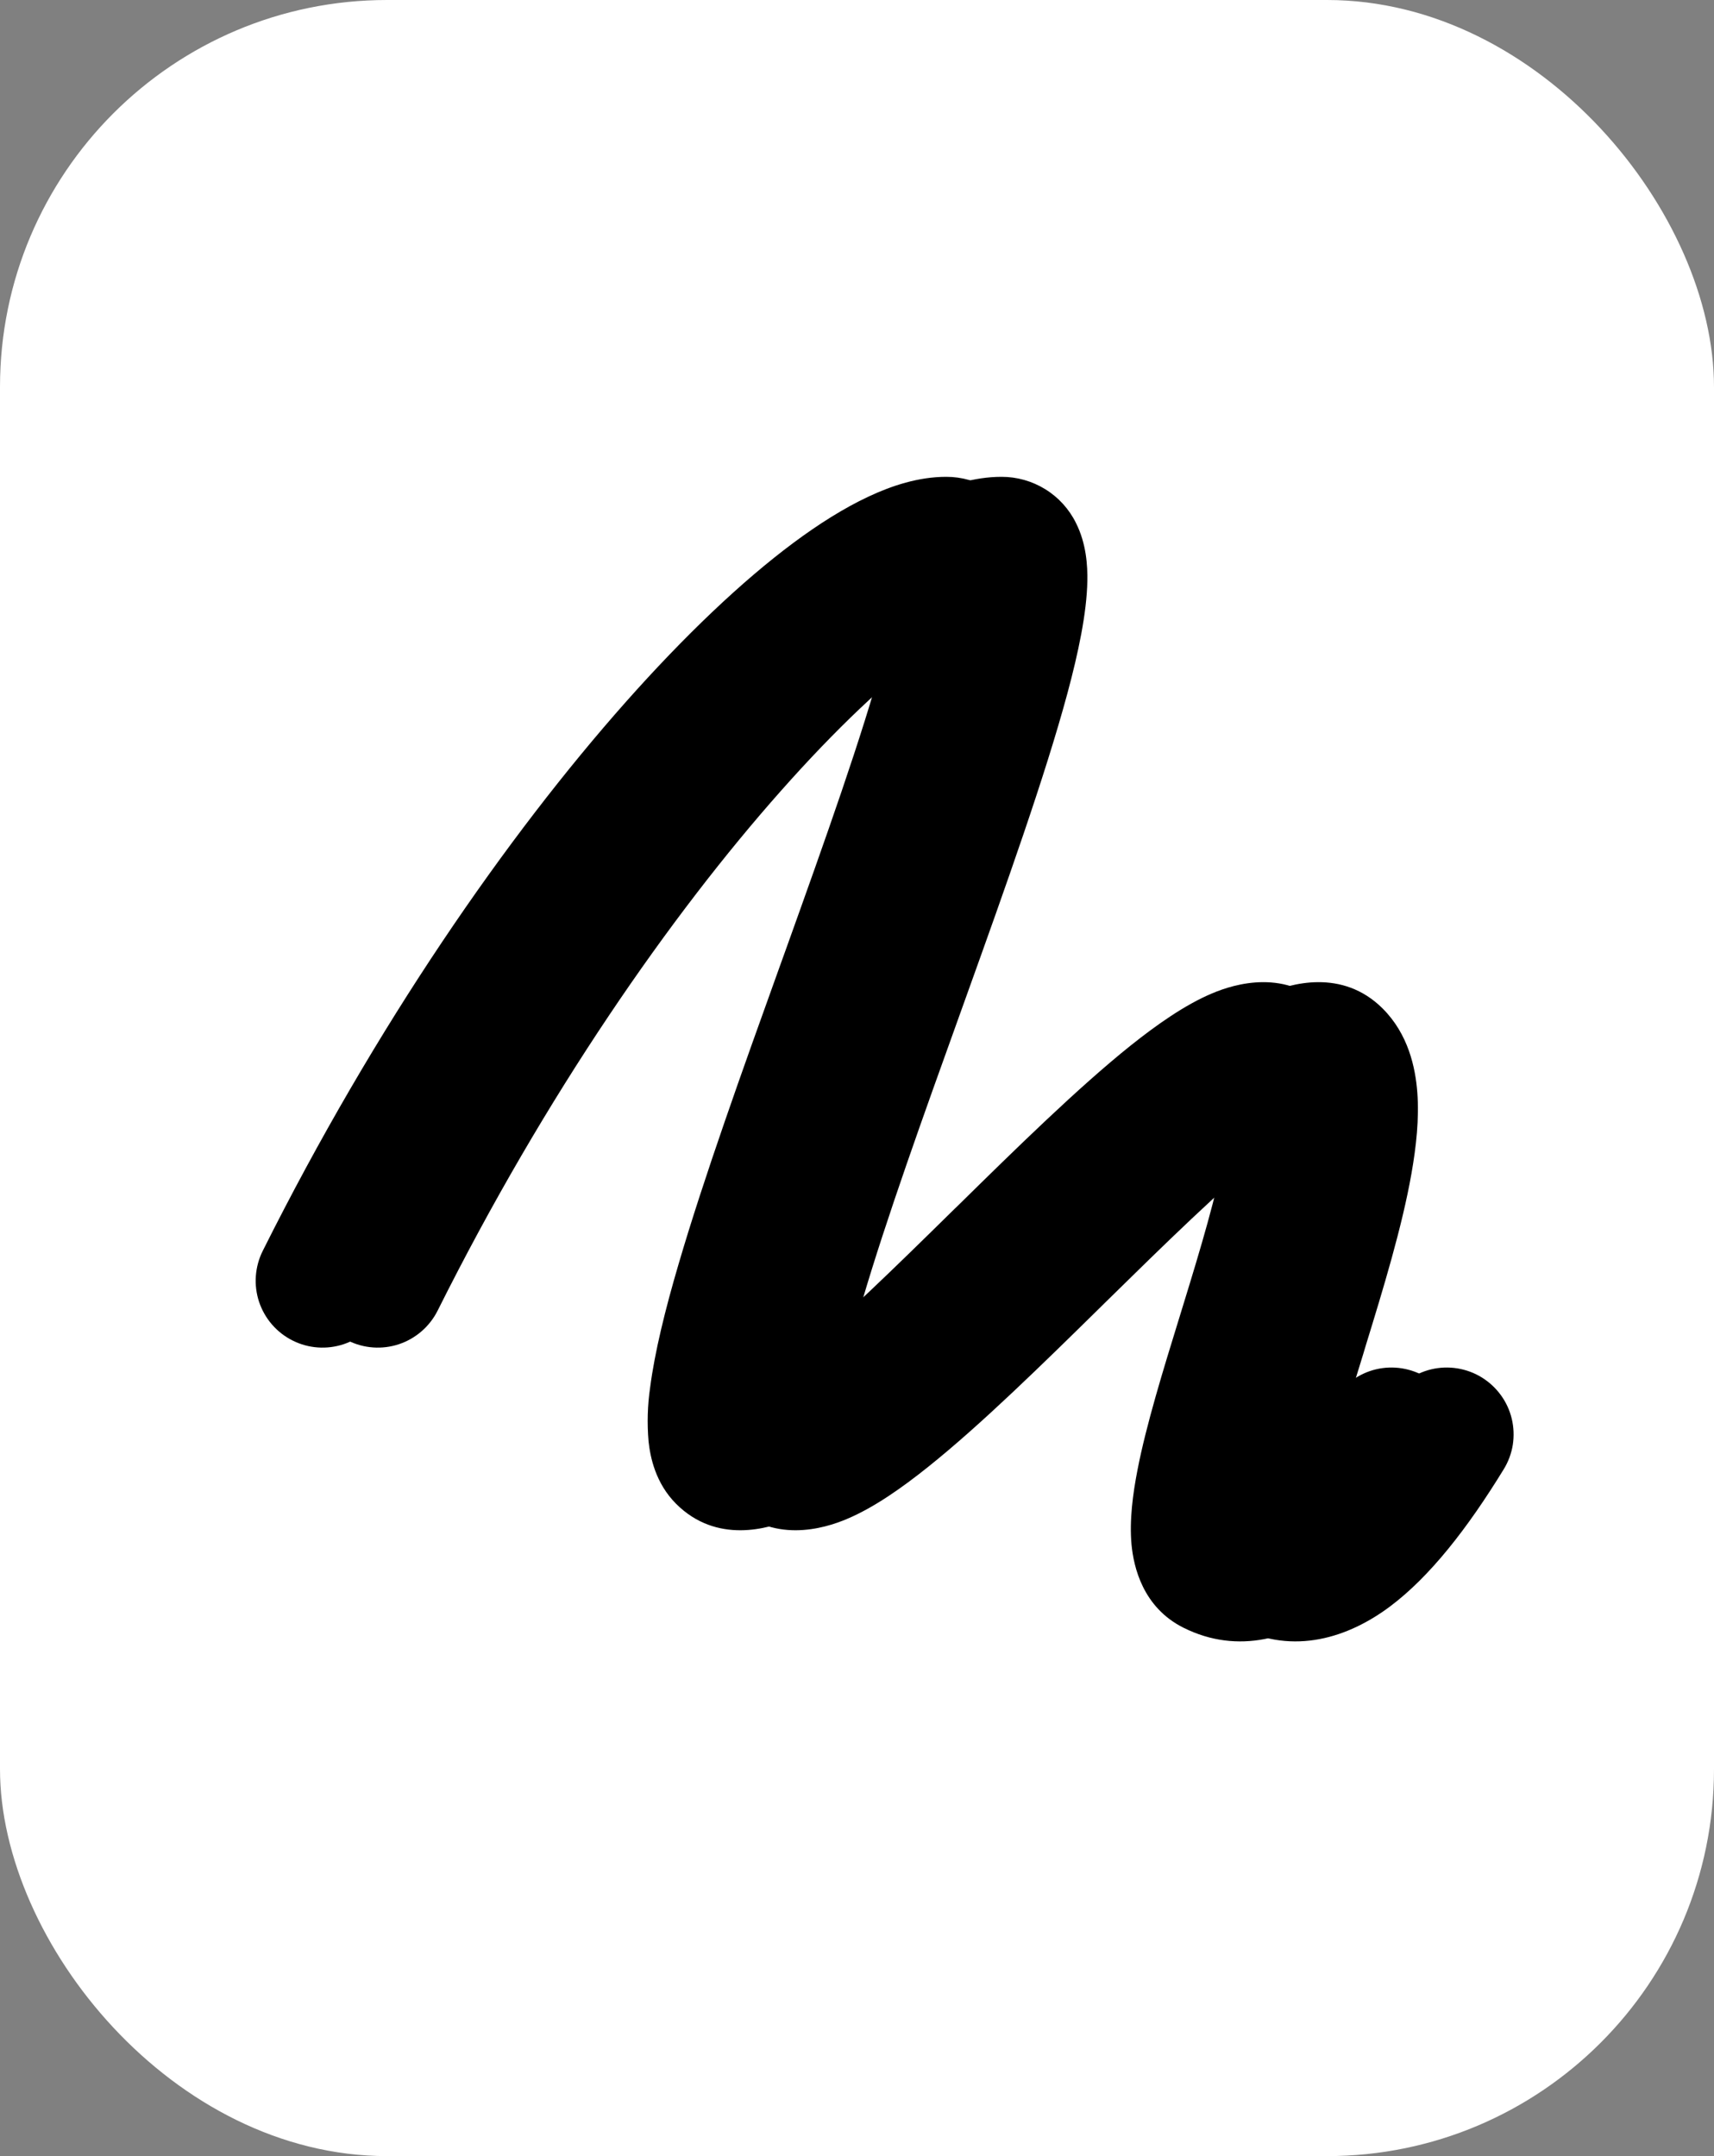 <svg width="31" height="39" viewBox="0 0 31 39" fill="none" xmlns="http://www.w3.org/2000/svg">
<rect x="0" y="0" width="31" height="39" fill="#808080" stroke="none"/>
<rect width="31" height="39" rx="7" fill="white"/>
<path d="M14.127 14.302C12.132 16.55 9.87 19.795 7.915 23.707C7.771 23.994 7.52 24.212 7.216 24.314C6.912 24.415 6.579 24.392 6.293 24.248C6.006 24.105 5.788 23.853 5.686 23.549C5.585 23.245 5.609 22.913 5.752 22.626C7.796 18.538 10.174 15.116 12.318 12.698C13.389 11.491 14.421 10.511 15.346 9.822C15.808 9.478 16.264 9.191 16.703 8.985C17.127 8.785 17.613 8.625 18.112 8.625C18.392 8.624 18.667 8.702 18.905 8.849C19.144 8.996 19.336 9.208 19.46 9.459C19.65 9.836 19.671 10.238 19.666 10.51C19.656 11.086 19.503 11.807 19.306 12.54C18.901 14.042 18.191 16.033 17.485 17.999L17.386 18.275C16.702 20.177 16.029 22.048 15.591 23.543C15.474 23.947 15.377 24.307 15.303 24.625C16.141 23.951 17.175 22.938 18.271 21.86L18.308 21.825C19.372 20.778 20.5 19.672 21.449 18.912C21.922 18.535 22.43 18.176 22.921 17.969C23.332 17.794 24.274 17.51 25.008 18.243C25.472 18.707 25.6 19.311 25.634 19.761C25.67 20.232 25.614 20.74 25.529 21.223C25.36 22.19 25.016 23.317 24.703 24.334L24.654 24.498C24.373 25.405 24.125 26.216 23.983 26.866C24.297 26.552 24.684 26.052 25.136 25.313C25.219 25.178 25.328 25.06 25.456 24.967C25.584 24.874 25.73 24.806 25.884 24.769C26.039 24.732 26.199 24.726 26.356 24.751C26.512 24.776 26.663 24.831 26.798 24.914C26.933 24.997 27.051 25.106 27.144 25.234C27.238 25.362 27.305 25.508 27.342 25.662C27.379 25.817 27.385 25.977 27.361 26.134C27.336 26.29 27.28 26.441 27.197 26.576C26.541 27.647 25.862 28.517 25.142 29.057C24.388 29.622 23.402 29.941 22.404 29.442C21.669 29.074 21.503 28.343 21.465 27.937C21.425 27.498 21.489 27.02 21.573 26.589C21.73 25.776 22.038 24.78 22.328 23.839L22.394 23.624C22.717 22.575 23.011 21.595 23.149 20.804L23.178 20.629L22.96 20.798C22.116 21.473 21.074 22.495 19.965 23.584L19.929 23.62C18.865 24.666 17.737 25.774 16.788 26.532C16.315 26.911 15.806 27.27 15.316 27.476C14.905 27.651 13.963 27.935 13.229 27.202C12.856 26.829 12.76 26.357 12.73 26.071C12.702 25.747 12.711 25.422 12.758 25.101C12.84 24.463 13.031 23.687 13.273 22.865C13.732 21.297 14.427 19.361 15.1 17.489L15.211 17.181C15.927 15.185 16.599 13.298 16.971 11.913L17.061 11.567C16.969 11.63 16.879 11.694 16.79 11.761C16.037 12.321 15.126 13.174 14.127 14.302Z" fill="black"/>
<path d="M13.127 14.302C11.132 16.55 8.87 19.795 6.915 23.707C6.771 23.994 6.52 24.212 6.216 24.314C5.912 24.415 5.579 24.392 5.293 24.248C5.006 24.105 4.788 23.853 4.686 23.549C4.585 23.245 4.609 22.913 4.752 22.626C6.796 18.538 9.174 15.116 11.318 12.698C12.389 11.491 13.421 10.511 14.346 9.822C14.808 9.478 15.264 9.191 15.703 8.985C16.127 8.785 16.613 8.625 17.112 8.625C17.392 8.624 17.667 8.702 17.905 8.849C18.144 8.996 18.336 9.208 18.46 9.459C18.65 9.836 18.671 10.238 18.666 10.51C18.656 11.086 18.503 11.807 18.306 12.54C17.901 14.042 17.191 16.033 16.485 17.999L16.386 18.275C15.702 20.177 15.029 22.048 14.591 23.543C14.474 23.947 14.377 24.307 14.303 24.625C15.141 23.951 16.175 22.938 17.271 21.86L17.308 21.825C18.372 20.778 19.5 19.672 20.449 18.912C20.922 18.535 21.43 18.176 21.921 17.969C22.332 17.794 23.274 17.51 24.008 18.243C24.472 18.707 24.6 19.311 24.634 19.761C24.67 20.232 24.614 20.74 24.529 21.223C24.36 22.19 24.016 23.317 23.703 24.334L23.654 24.498C23.373 25.405 23.125 26.216 22.983 26.866C23.297 26.552 23.684 26.052 24.136 25.313C24.219 25.178 24.328 25.06 24.456 24.967C24.584 24.874 24.73 24.806 24.884 24.769C25.039 24.732 25.199 24.726 25.356 24.751C25.512 24.776 25.663 24.831 25.798 24.914C25.933 24.997 26.051 25.106 26.144 25.234C26.238 25.362 26.305 25.508 26.342 25.662C26.379 25.817 26.385 25.977 26.361 26.134C26.336 26.29 26.28 26.441 26.197 26.576C25.541 27.647 24.862 28.517 24.142 29.057C23.388 29.622 22.402 29.941 21.404 29.442C20.669 29.074 20.503 28.343 20.465 27.937C20.425 27.498 20.489 27.02 20.573 26.589C20.73 25.776 21.038 24.78 21.328 23.839L21.394 23.624C21.717 22.575 22.011 21.595 22.149 20.804L22.178 20.629L21.96 20.798C21.116 21.473 20.074 22.495 18.965 23.584L18.929 23.62C17.865 24.666 16.737 25.774 15.788 26.532C15.315 26.911 14.806 27.27 14.316 27.476C13.905 27.651 12.963 27.935 12.229 27.202C11.856 26.829 11.76 26.357 11.73 26.071C11.702 25.747 11.711 25.422 11.758 25.101C11.84 24.463 12.031 23.687 12.273 22.865C12.732 21.297 13.427 19.361 14.1 17.489L14.211 17.181C14.927 15.185 15.599 13.298 15.971 11.913L16.061 11.567C15.969 11.63 15.879 11.694 15.79 11.761C15.037 12.321 14.126 13.174 13.127 14.302Z" fill="black"/>
</svg>
